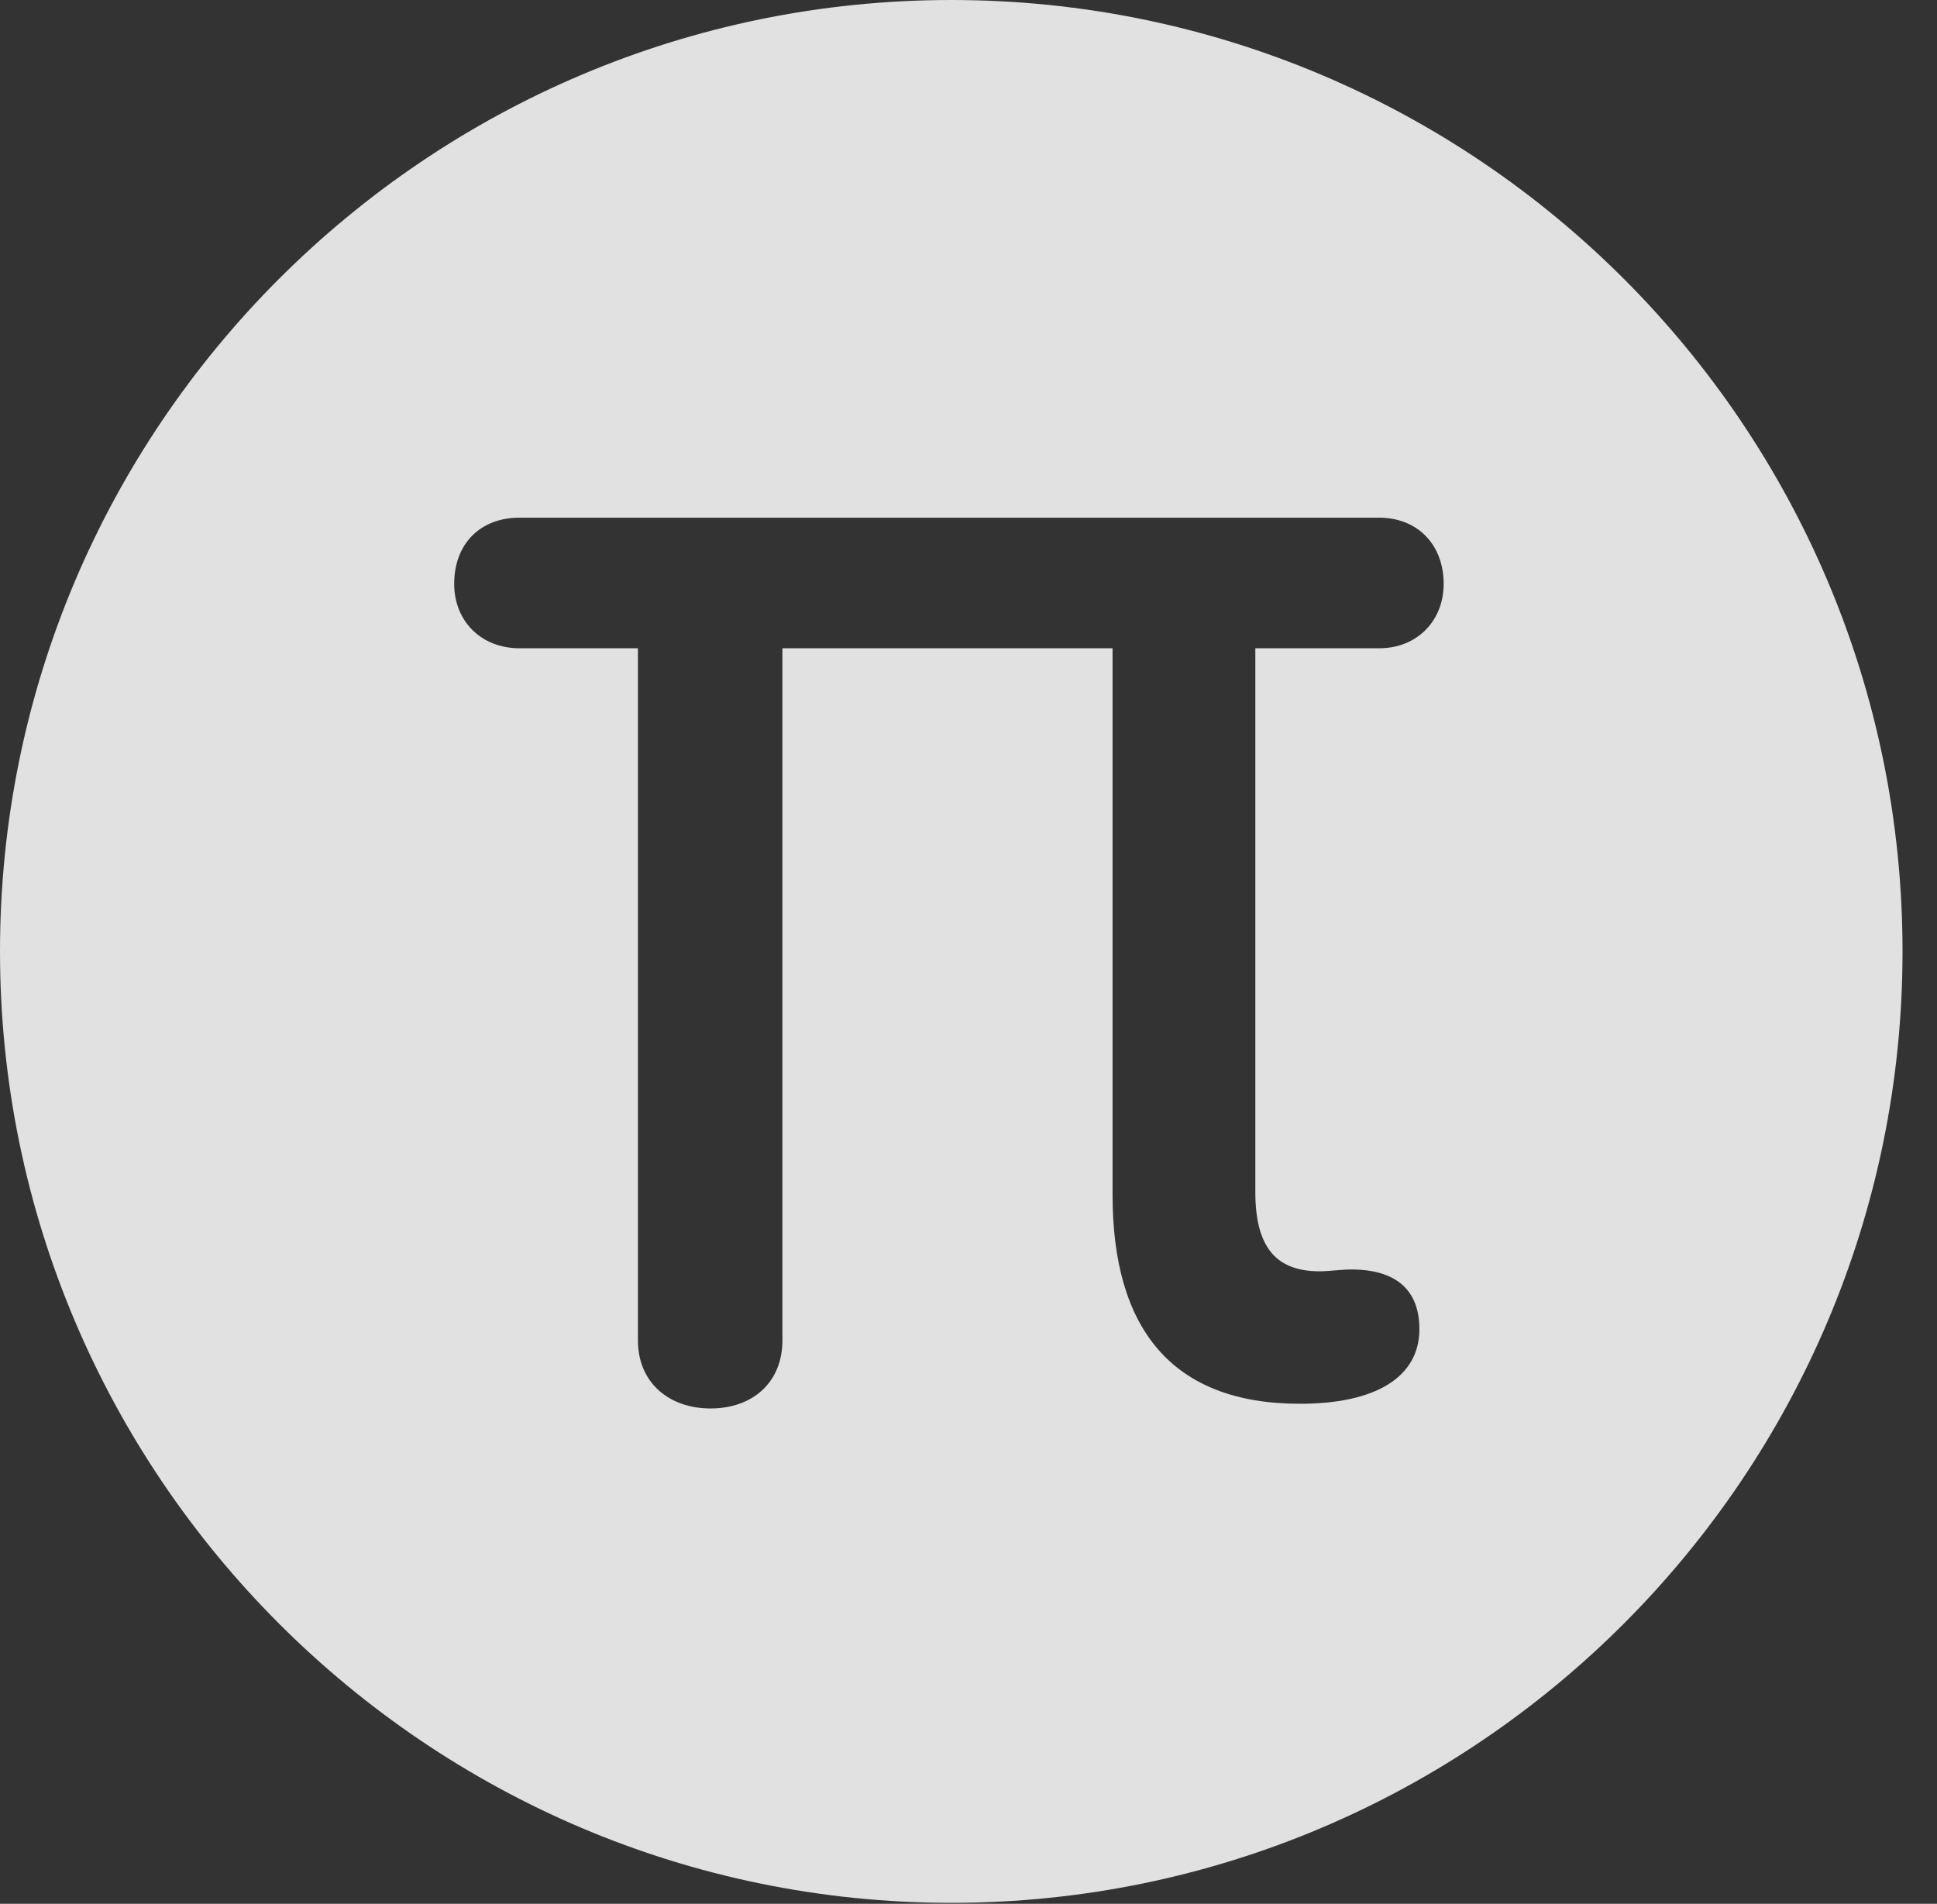 <?xml version="1.0" encoding="UTF-8"?>
<!--Generator: Apple Native CoreSVG 341-->
<!DOCTYPE svg
PUBLIC "-//W3C//DTD SVG 1.1//EN"
       "http://www.w3.org/Graphics/SVG/1.1/DTD/svg11.dtd">
<svg version="1.1" xmlns="http://www.w3.org/2000/svg" xmlns:xlink="http://www.w3.org/1999/xlink" viewBox="0 0 20.283 19.932">
 <rect x="0" y="0" width="20.283" height="19.932" fill="#333333" stroke="none"/>
 <g>
  <rect height="19.932" opacity="0" width="20.283" x="0" y="0"/>
  <path d="M19.922 9.961C19.922 15.449 15.459 19.922 9.961 19.922C4.473 19.922 0 15.449 0 9.961C0 4.463 4.473 0 9.961 0C15.459 0 19.922 4.463 19.922 9.961ZM5.439 5.42C5.029 5.42 4.756 5.693 4.756 6.113C4.756 6.504 5.039 6.787 5.439 6.787L6.68 6.787L6.68 14.033C6.68 14.473 7.002 14.746 7.441 14.746C7.881 14.746 8.193 14.473 8.193 14.033L8.193 6.787L11.65 6.787L11.65 12.51C11.65 13.916 12.275 14.697 13.613 14.697C14.395 14.697 14.863 14.424 14.863 13.916C14.863 13.506 14.619 13.291 14.15 13.291C14.043 13.291 13.916 13.31 13.818 13.31C13.369 13.31 13.145 13.066 13.145 12.48L13.145 6.787L14.443 6.787C14.834 6.787 15.117 6.504 15.117 6.113C15.117 5.693 14.834 5.42 14.443 5.42Z" fill="white" fill-opacity="0.85"/>
 </g>
</svg>
